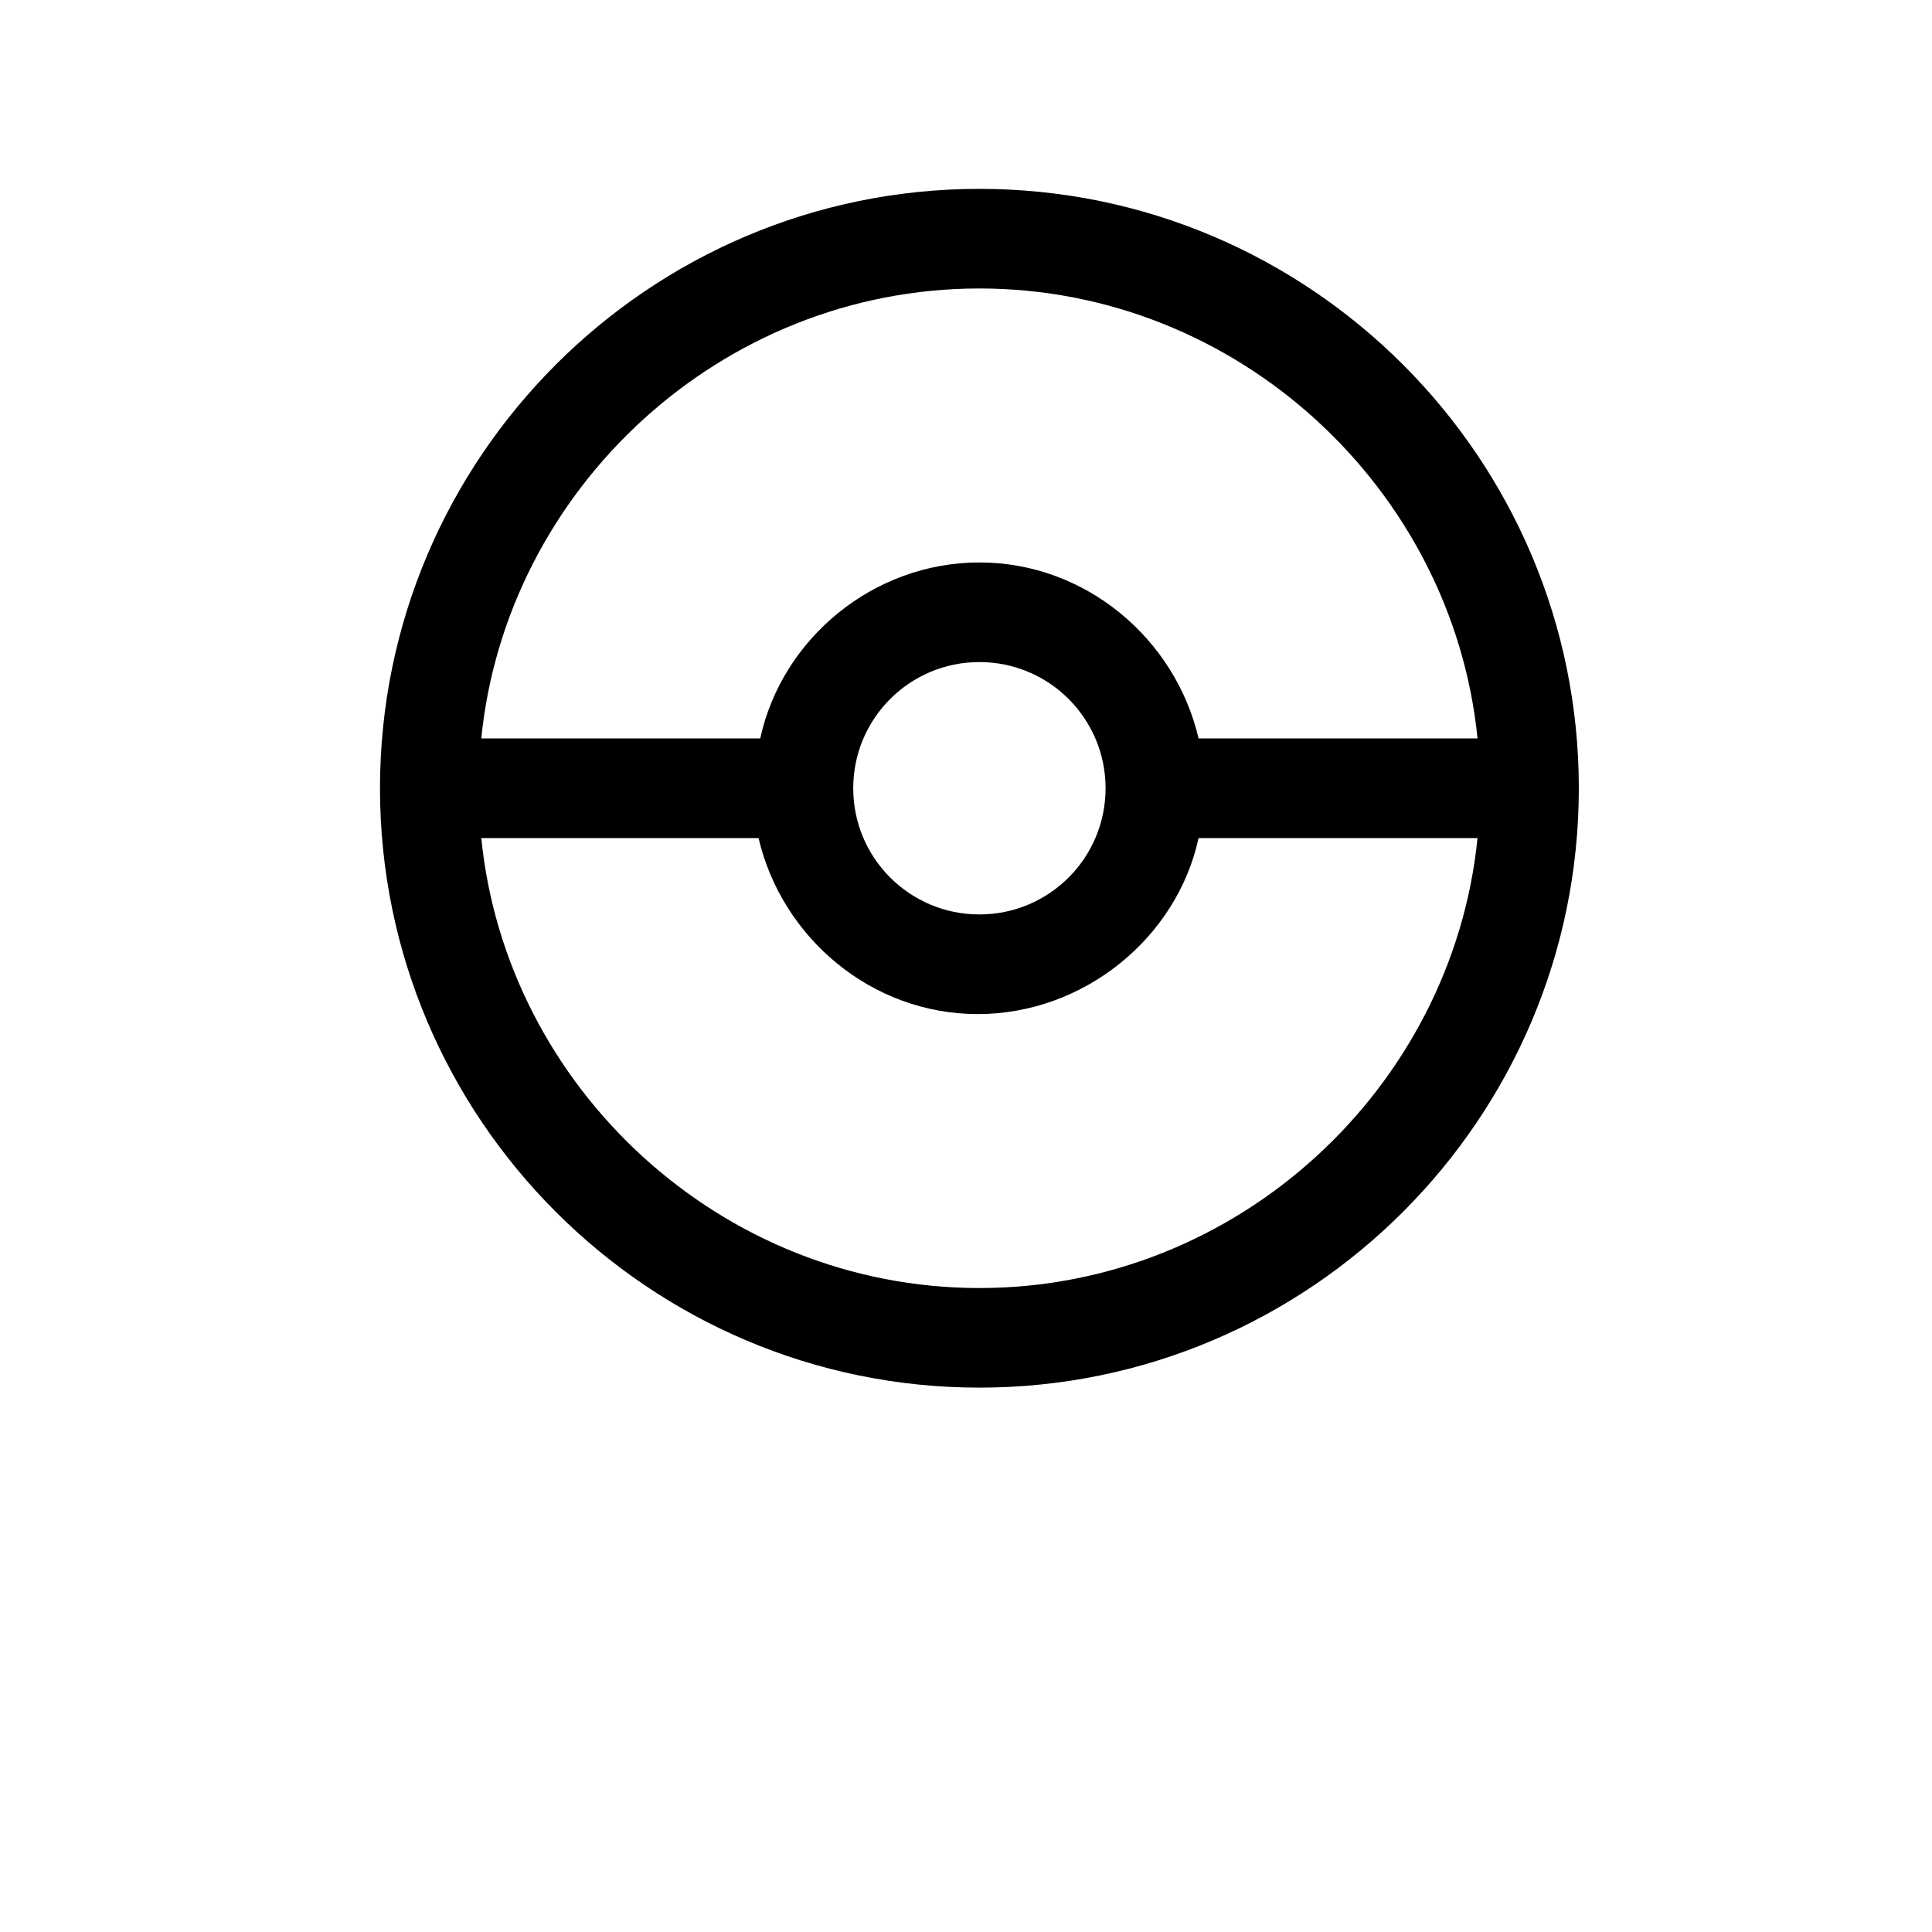 <?xml version="1.0" encoding="UTF-8"?>
<svg width="700pt" height="700pt" version="1.1" viewBox="0 0 700 700" xmlns="http://www.w3.org/2000/svg" xmlns:xlink="http://www.w3.org/1999/xlink">
 <defs>
 
 </defs>
 <g>
  <path d="m354.86 68.426c-119.72 0-217.18 97.457-217.18 217.17 0 119.72 97.457 217.17 217.18 217.17 119.72 0 217.18-97.457 217.18-217.17s-97.465-217.17-217.18-217.17m0 36.094c93.852 0 171.45 72.801 180.48 163.03h-101.07c-8.418-36.098-40.898-63.766-79.402-63.766-38.504 0-71.59 27.668-79.418 63.766h-101.07c9.02-90.23 86.633-163.03 180.48-163.03m45.711 181.08c0 25.266-20.445 45.719-45.711 45.719-25.273 0-45.719-20.453-45.719-45.719 0-25.266 20.445-45.719 45.719-45.719 25.266 0 45.711 20.449 45.711 45.719m-45.711 181.08c-93.852 0-171.46-72.789-180.48-163.03h100.46c8.43 36.094 40.906 63.766 79.414 63.766 38.504 0 72.195-27.668 80.008-63.766h101.07c-9.031 90.246-86.629 163.03-180.48 163.03"/>
  <use x="70" y="644" xlink:href="#t"/>
  <use x="90.551" y="644" xlink:href="#d"/>
  <use x="104.359" y="644" xlink:href="#a"/>
  <use x="123.348" y="644" xlink:href="#k"/>
  <use x="142.242" y="644" xlink:href="#c"/>
  <use x="155.629" y="644" xlink:href="#a"/>
  <use x="174.617" y="644" xlink:href="#j"/>
  <use x="204.41" y="644" xlink:href="#i"/>
  <use x="224.453" y="644" xlink:href="#h"/>
  <use x="252.453" y="644" xlink:href="#g"/>
  <use x="262.867" y="644" xlink:href="#e"/>
  <use x="279.469" y="644" xlink:href="#b"/>
  <use x="298.703" y="644" xlink:href="#f"/>
  <use x="318.637" y="644" xlink:href="#s"/>
  <use x="328.234" y="644" xlink:href="#e"/>
  <use x="70" y="672" xlink:href="#r"/>
  <use x="82.184" y="672" xlink:href="#d"/>
  <use x="95.992" y="672" xlink:href="#b"/>
  <use x="115.227" y="672" xlink:href="#q"/>
  <use x="154.152" y="672" xlink:href="#c"/>
  <use x="167.535" y="672" xlink:href="#p"/>
  <use x="187.469" y="672" xlink:href="#a"/>
  <use x="216.207" y="672" xlink:href="#o"/>
  <use x="239.641" y="672" xlink:href="#b"/>
  <use x="258.879" y="672" xlink:href="#n"/>
  <use x="278.812" y="672" xlink:href="#f"/>
  <use x="308.492" y="672" xlink:href="#m"/>
  <use x="329.016" y="672" xlink:href="#d"/>
  <use x="342.82" y="672" xlink:href="#b"/>
  <use x="362.059" y="672" xlink:href="#l"/>
  <use x="371.656" y="672" xlink:href="#a"/>
  <use x="390.648" y="672" xlink:href="#e"/>
  <use x="407.242" y="672" xlink:href="#c"/>
 </g>
</svg>
